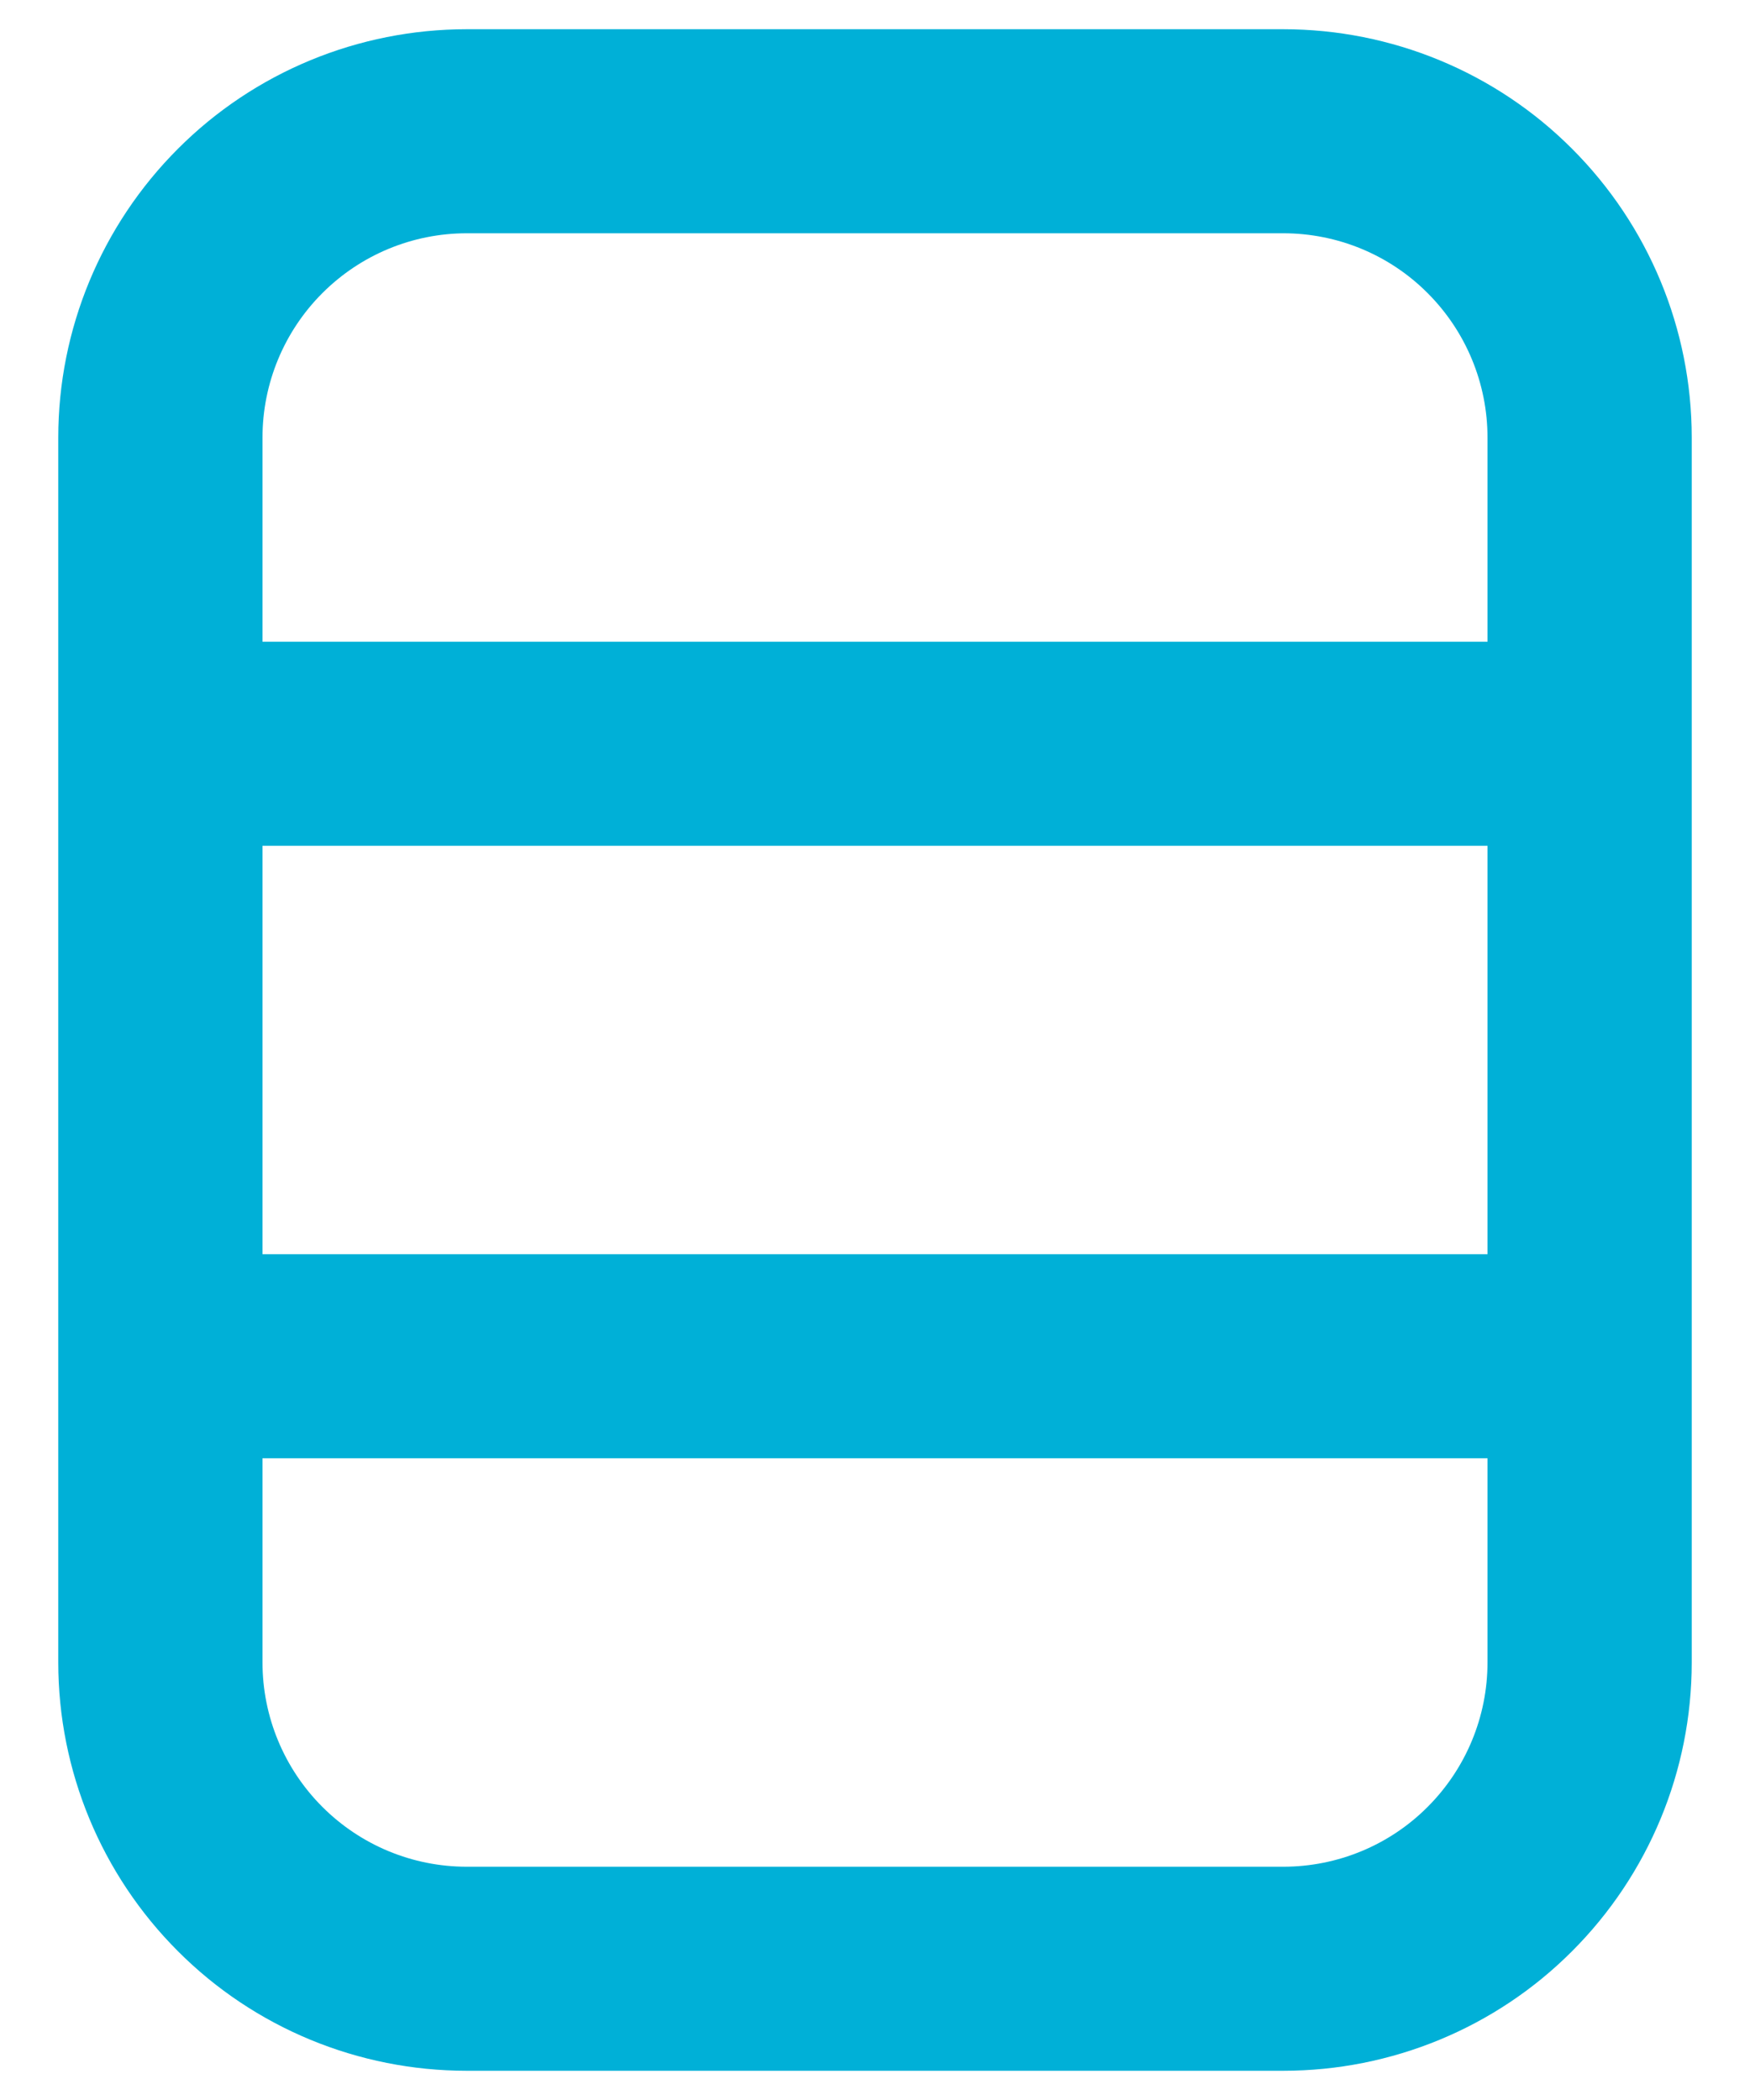 <svg width="10" height="12" viewBox="0 0 10 12" fill="none" xmlns="http://www.w3.org/2000/svg">
<path fill-rule="evenodd" clip-rule="evenodd" d="M0.333 9.5C0.333 10.119 0.579 10.712 1.017 11.15C1.454 11.588 2.048 11.833 2.667 11.833L7.333 11.833C7.952 11.833 8.546 11.588 8.983 11.15C9.421 10.712 9.667 10.119 9.667 9.5L9.667 2.5C9.667 1.881 9.421 1.288 8.983 0.85C8.546 0.412 7.952 0.167 7.333 0.167L2.667 0.167C2.048 0.167 1.454 0.412 1.017 0.85C0.579 1.288 0.333 1.881 0.333 2.5L0.333 9.5ZM1.5 4.833L1.5 7.167L8.5 7.167L8.5 4.833L1.5 4.833ZM1.5 3.667L8.5 3.667L8.5 2.5C8.5 2.191 8.377 1.894 8.158 1.675C7.94 1.456 7.643 1.333 7.333 1.333L2.667 1.333C2.357 1.333 2.061 1.456 1.842 1.675C1.623 1.894 1.5 2.191 1.5 2.5L1.5 3.667ZM8.5 9.5L8.5 8.333L1.5 8.333L1.5 9.5C1.5 9.809 1.623 10.106 1.842 10.325C2.061 10.544 2.357 10.667 2.667 10.667L7.333 10.667C7.643 10.667 7.94 10.544 8.158 10.325C8.377 10.106 8.5 9.809 8.5 9.5Z" fill="#00B0D7"/>
</svg>
